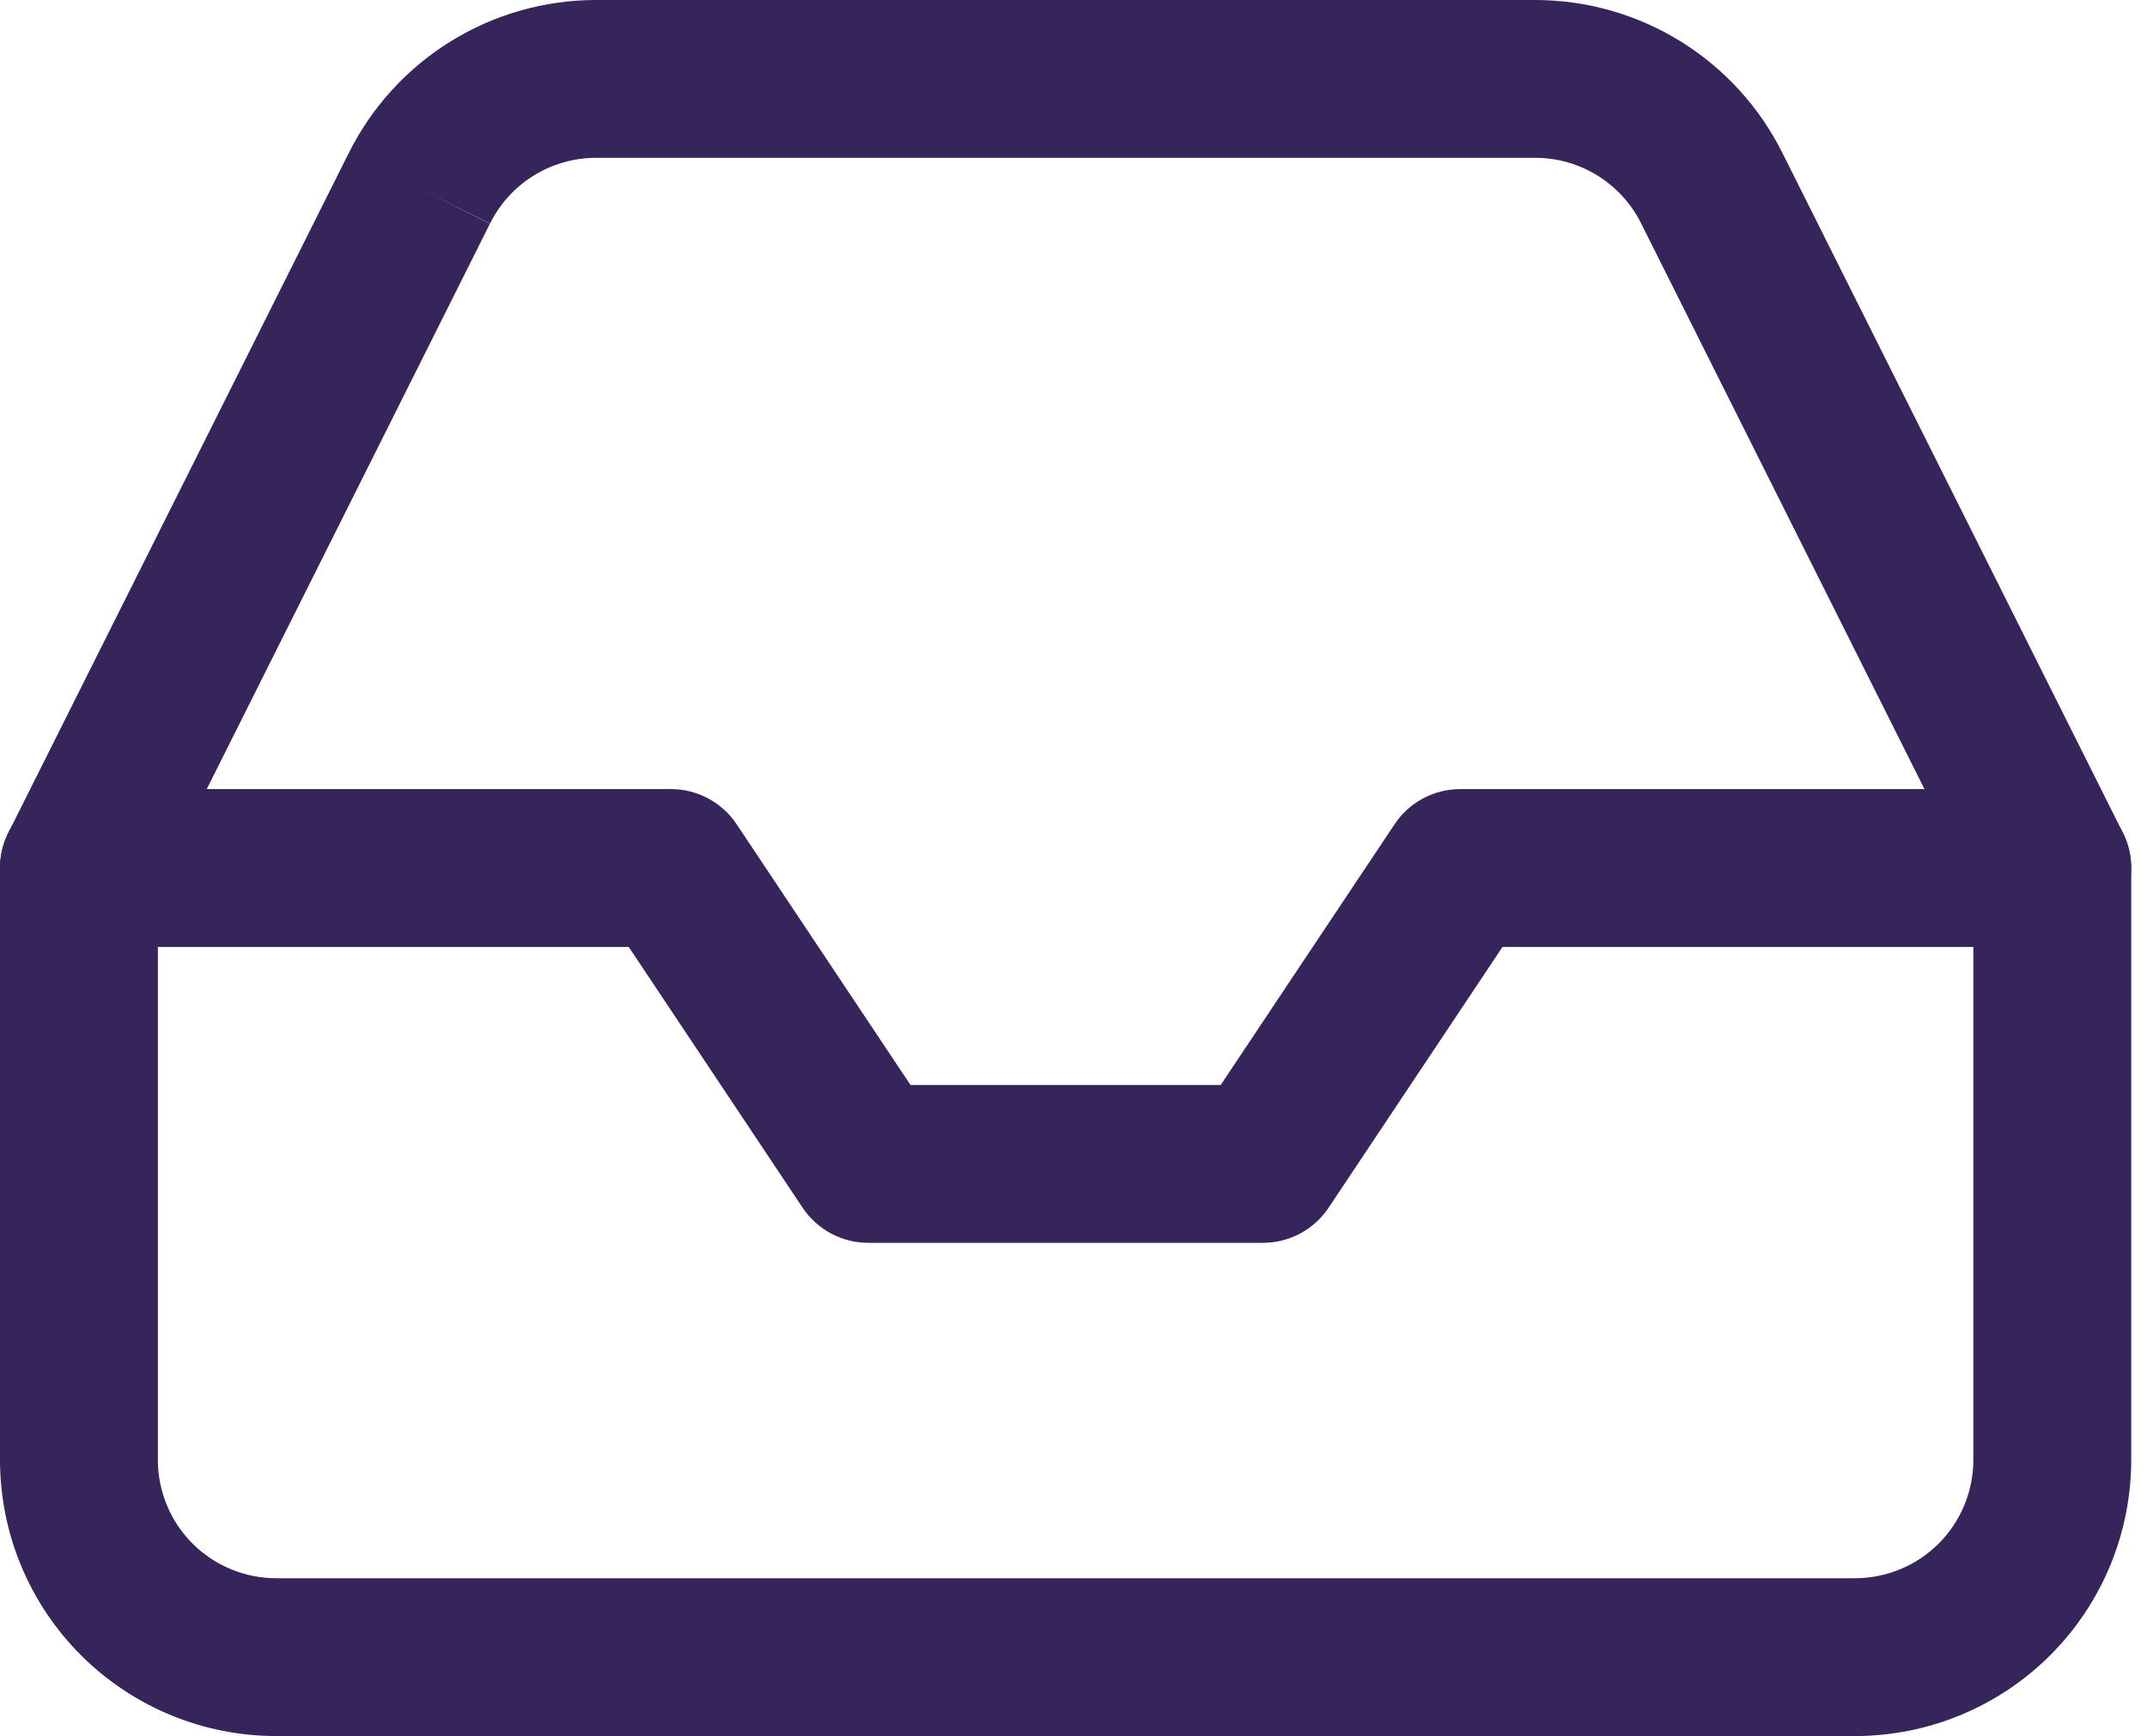 <svg width="68" height="55" viewBox="0 0 68 55" fill="none" xmlns="http://www.w3.org/2000/svg">
<g id="icon-inbox">
<path id="Vector (Stroke)" fill-rule="evenodd" clip-rule="evenodd" d="M0 27.499C0 26.118 1.119 24.999 2.5 24.999H21.25C22.086 24.999 22.866 25.417 23.33 26.112L28.838 34.374H38.662L44.17 26.112C44.633 25.417 45.414 24.999 46.25 24.999H65C66.381 24.999 67.5 26.118 67.5 27.499C67.5 28.88 66.381 29.999 65 29.999H47.588L42.08 38.261C41.617 38.956 40.836 39.374 40 39.374H27.5C26.664 39.374 25.884 38.956 25.42 38.261L19.912 29.999H2.5C1.119 29.999 0 28.88 0 27.499Z" fill="#35255A"/>
<path id="Vector (Stroke)_2" fill-rule="evenodd" clip-rule="evenodd" d="M18.874 2.38419e-07L48.626 0C50.254 0.001 51.85 0.456 53.233 1.314C54.615 2.171 55.731 3.396 56.456 4.852C56.456 4.853 56.457 4.855 56.458 4.856L67.235 26.381C67.409 26.728 67.5 27.111 67.5 27.5V46.25C67.5 48.571 66.578 50.796 64.937 52.437C63.296 54.078 61.071 55 58.75 55H8.75C6.429 55 4.204 54.078 2.563 52.437C0.922 50.796 0 48.571 0 46.25V27.5C0 27.111 0.091 26.728 0.265 26.381L11.042 4.856C11.043 4.855 11.044 4.854 11.044 4.853C11.769 3.396 12.885 2.171 14.267 1.314C15.65 0.456 17.246 0.001 18.874 2.38419e-07ZM13.281 5.969L15.517 7.088L5 28.091V46.25C5 47.245 5.395 48.198 6.098 48.902C6.802 49.605 7.755 50 8.75 50H58.75C59.745 50 60.698 49.605 61.402 48.902C62.105 48.198 62.5 47.245 62.5 46.25V28.091L51.983 7.088L51.98 7.081C51.669 6.456 51.191 5.931 50.598 5.563C50.005 5.195 49.322 5 48.624 5C48.624 5 48.624 5 48.624 5H18.876C18.876 5 18.877 5 18.876 5C18.179 5 17.495 5.195 16.902 5.563C16.309 5.931 15.831 6.456 15.52 7.081L13.281 5.969Z" fill="#35255A"/>
</g>
</svg>
